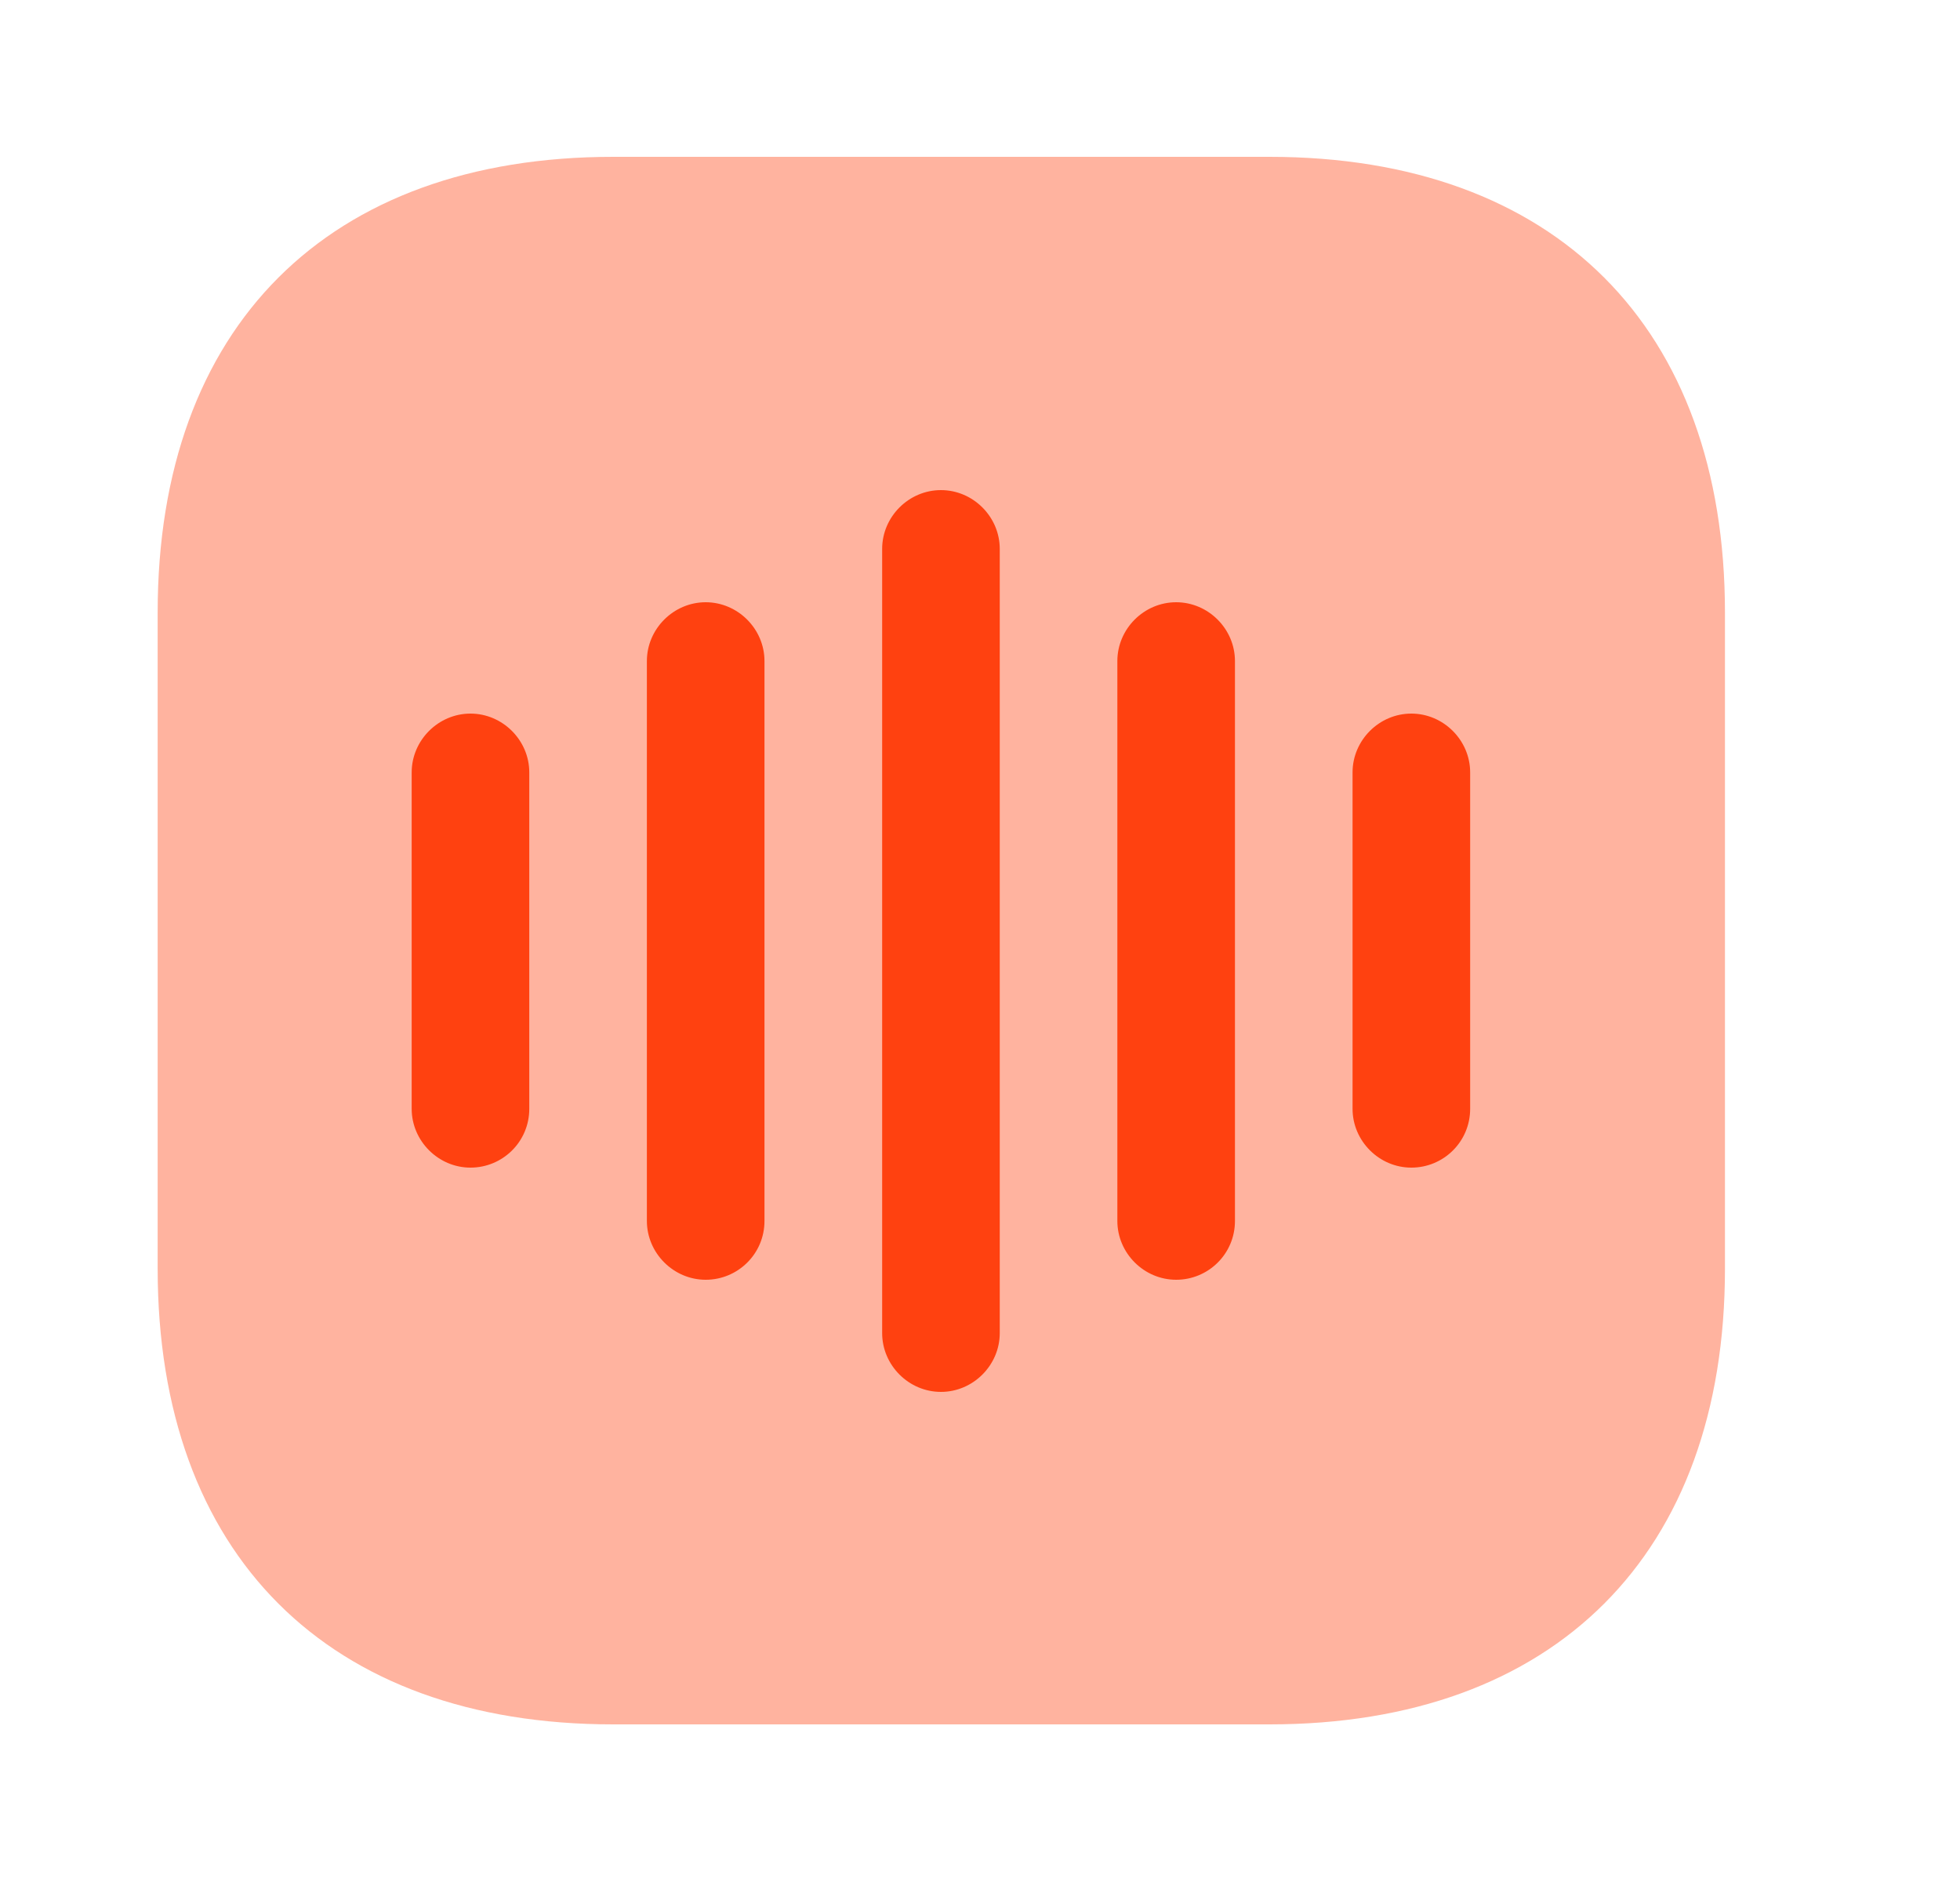 <svg width="25" height="24" viewBox="0 0 25 24" fill="none" xmlns="http://www.w3.org/2000/svg">
<path opacity="0.4" d="M16.192 2H7.821C4.181 2 2.011 4.17 2.011 7.81V16.18C2.011 19.82 4.181 21.99 7.821 21.99H16.192C19.831 21.99 22.002 19.82 22.002 16.18V7.81C22.002 4.17 19.831 2 16.192 2Z" fill="#FF4110"/>
<path d="M6.001 14.89C5.591 14.89 5.251 14.55 5.251 14.14V9.85C5.251 9.44 5.591 9.1 6.001 9.1C6.411 9.1 6.751 9.44 6.751 9.85V14.14C6.751 14.56 6.411 14.89 6.001 14.89Z" fill="#FF4110"/>
<path d="M9.001 16.32C8.591 16.32 8.251 15.98 8.251 15.57V8.43C8.251 8.02 8.591 7.68 9.001 7.68C9.411 7.68 9.751 8.02 9.751 8.43V15.57C9.751 15.99 9.411 16.32 9.001 16.32Z" fill="#FF4110"/>
<path d="M12.002 17.75C11.591 17.75 11.252 17.41 11.252 17V7C11.252 6.59 11.591 6.25 12.002 6.25C12.412 6.25 12.752 6.59 12.752 7V17C12.752 17.41 12.412 17.75 12.002 17.75Z" fill="#FF4110"/>
<path d="M15.002 16.32C14.591 16.32 14.252 15.98 14.252 15.57V8.43C14.252 8.02 14.591 7.68 15.002 7.68C15.412 7.68 15.752 8.02 15.752 8.43V15.57C15.752 15.99 15.412 16.32 15.002 16.32Z" fill="#FF4110"/>
<path d="M18.002 14.89C17.591 14.89 17.252 14.55 17.252 14.14V9.85C17.252 9.44 17.591 9.1 18.002 9.1C18.412 9.1 18.752 9.44 18.752 9.85V14.14C18.752 14.56 18.412 14.89 18.002 14.89Z" fill="#FF4110"/>
</svg>
